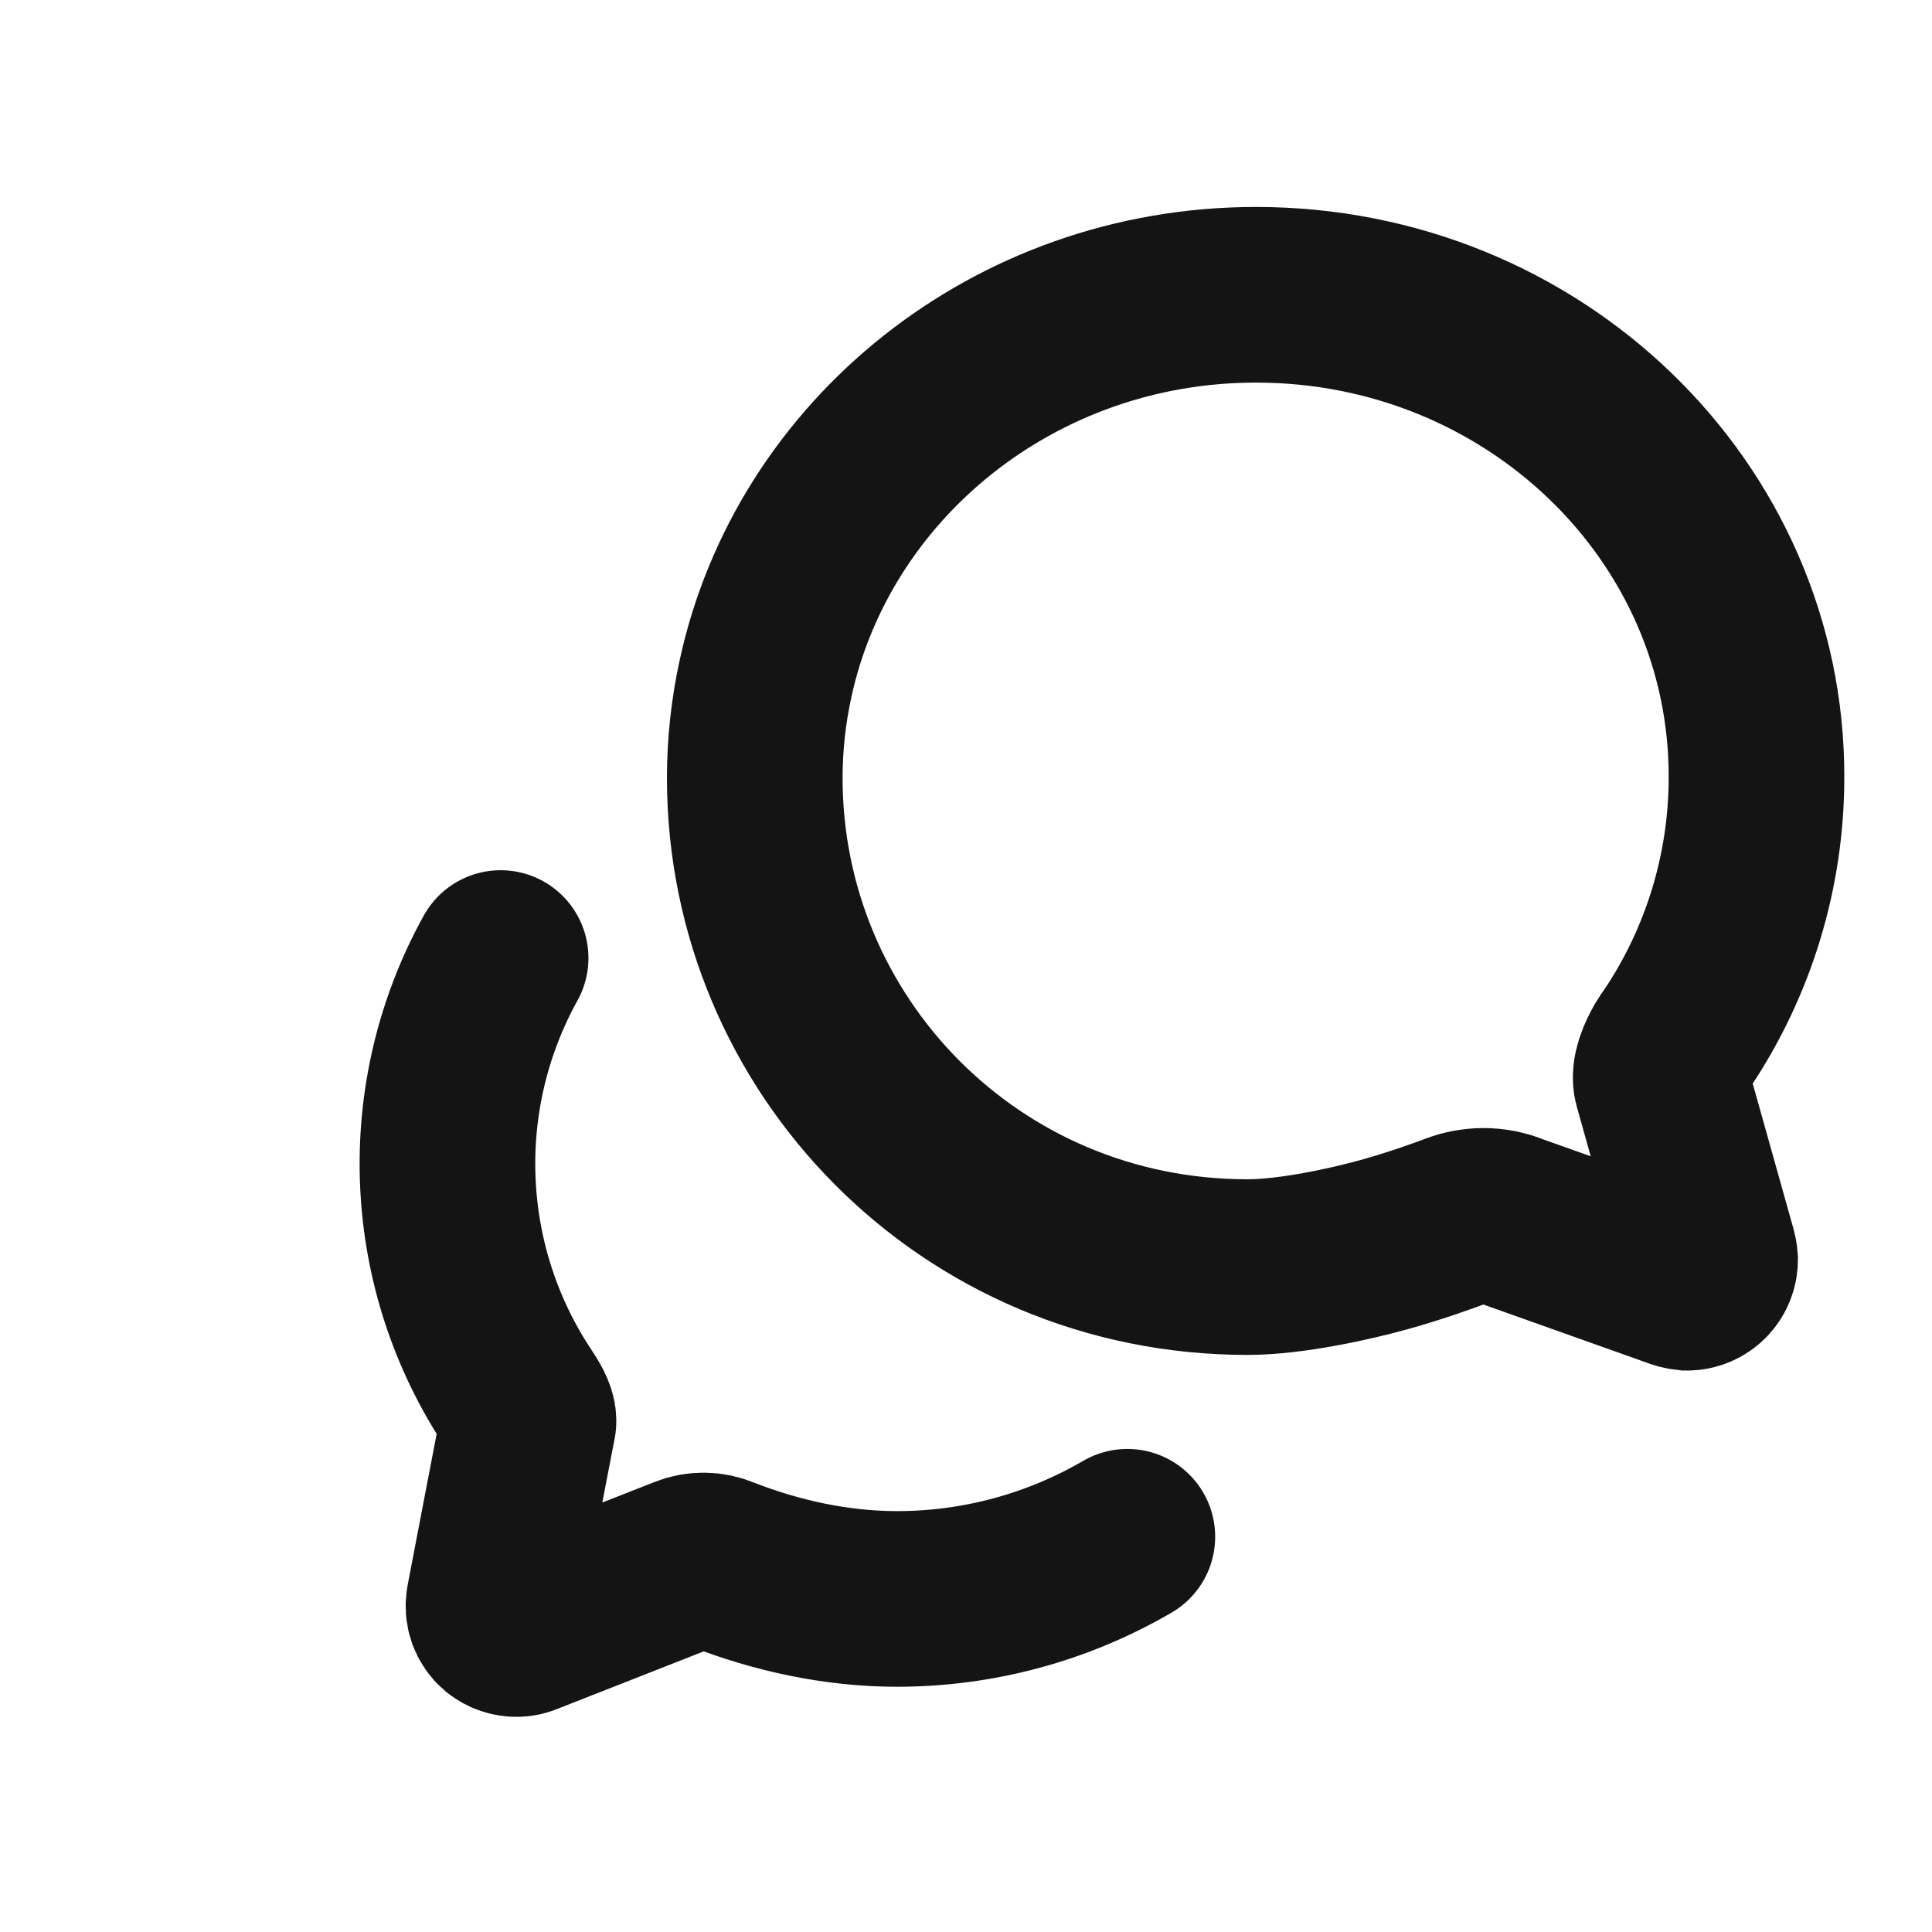 <svg width="33" height="33" viewBox="0 0 33 33" fill="none" xmlns="http://www.w3.org/2000/svg">
<path d="M28.378 18.501C28.329 18.323 28.438 18.076 28.541 17.898C28.572 17.845 28.607 17.794 28.644 17.745C29.528 16.427 30.001 14.874 30.002 13.285C30.017 8.73 26.189 5.035 21.454 5.035C17.326 5.035 13.881 7.856 13.074 11.6C12.953 12.155 12.892 12.721 12.892 13.29C12.892 17.849 16.573 21.643 21.307 21.643C22.06 21.643 23.073 21.416 23.63 21.262C24.186 21.109 24.737 20.907 24.88 20.852C25.026 20.797 25.181 20.769 25.337 20.768C25.508 20.768 25.677 20.801 25.834 20.867L28.625 21.86C28.686 21.886 28.75 21.903 28.816 21.91C28.921 21.91 29.021 21.868 29.095 21.794C29.169 21.72 29.21 21.619 29.21 21.514C29.207 21.469 29.198 21.424 29.186 21.381L28.378 18.501Z" stroke="#141414" stroke-width="3" stroke-miterlimit="10" stroke-linecap="round"/>
<path d="M8.551 16.364C7.906 17.528 7.593 18.849 7.649 20.18C7.704 21.511 8.125 22.8 8.866 23.906C8.979 24.078 9.043 24.212 9.024 24.301C9.004 24.39 8.436 27.357 8.436 27.357C8.423 27.427 8.428 27.499 8.451 27.565C8.475 27.632 8.516 27.691 8.57 27.737C8.642 27.794 8.732 27.826 8.824 27.825C8.873 27.825 8.922 27.815 8.967 27.795L11.733 26.708C11.923 26.633 12.136 26.637 12.324 26.718C13.256 27.083 14.286 27.311 15.317 27.311C16.701 27.312 18.06 26.946 19.256 26.249" stroke="#141414" stroke-width="3" stroke-miterlimit="10" stroke-linecap="round"/>
</svg>
